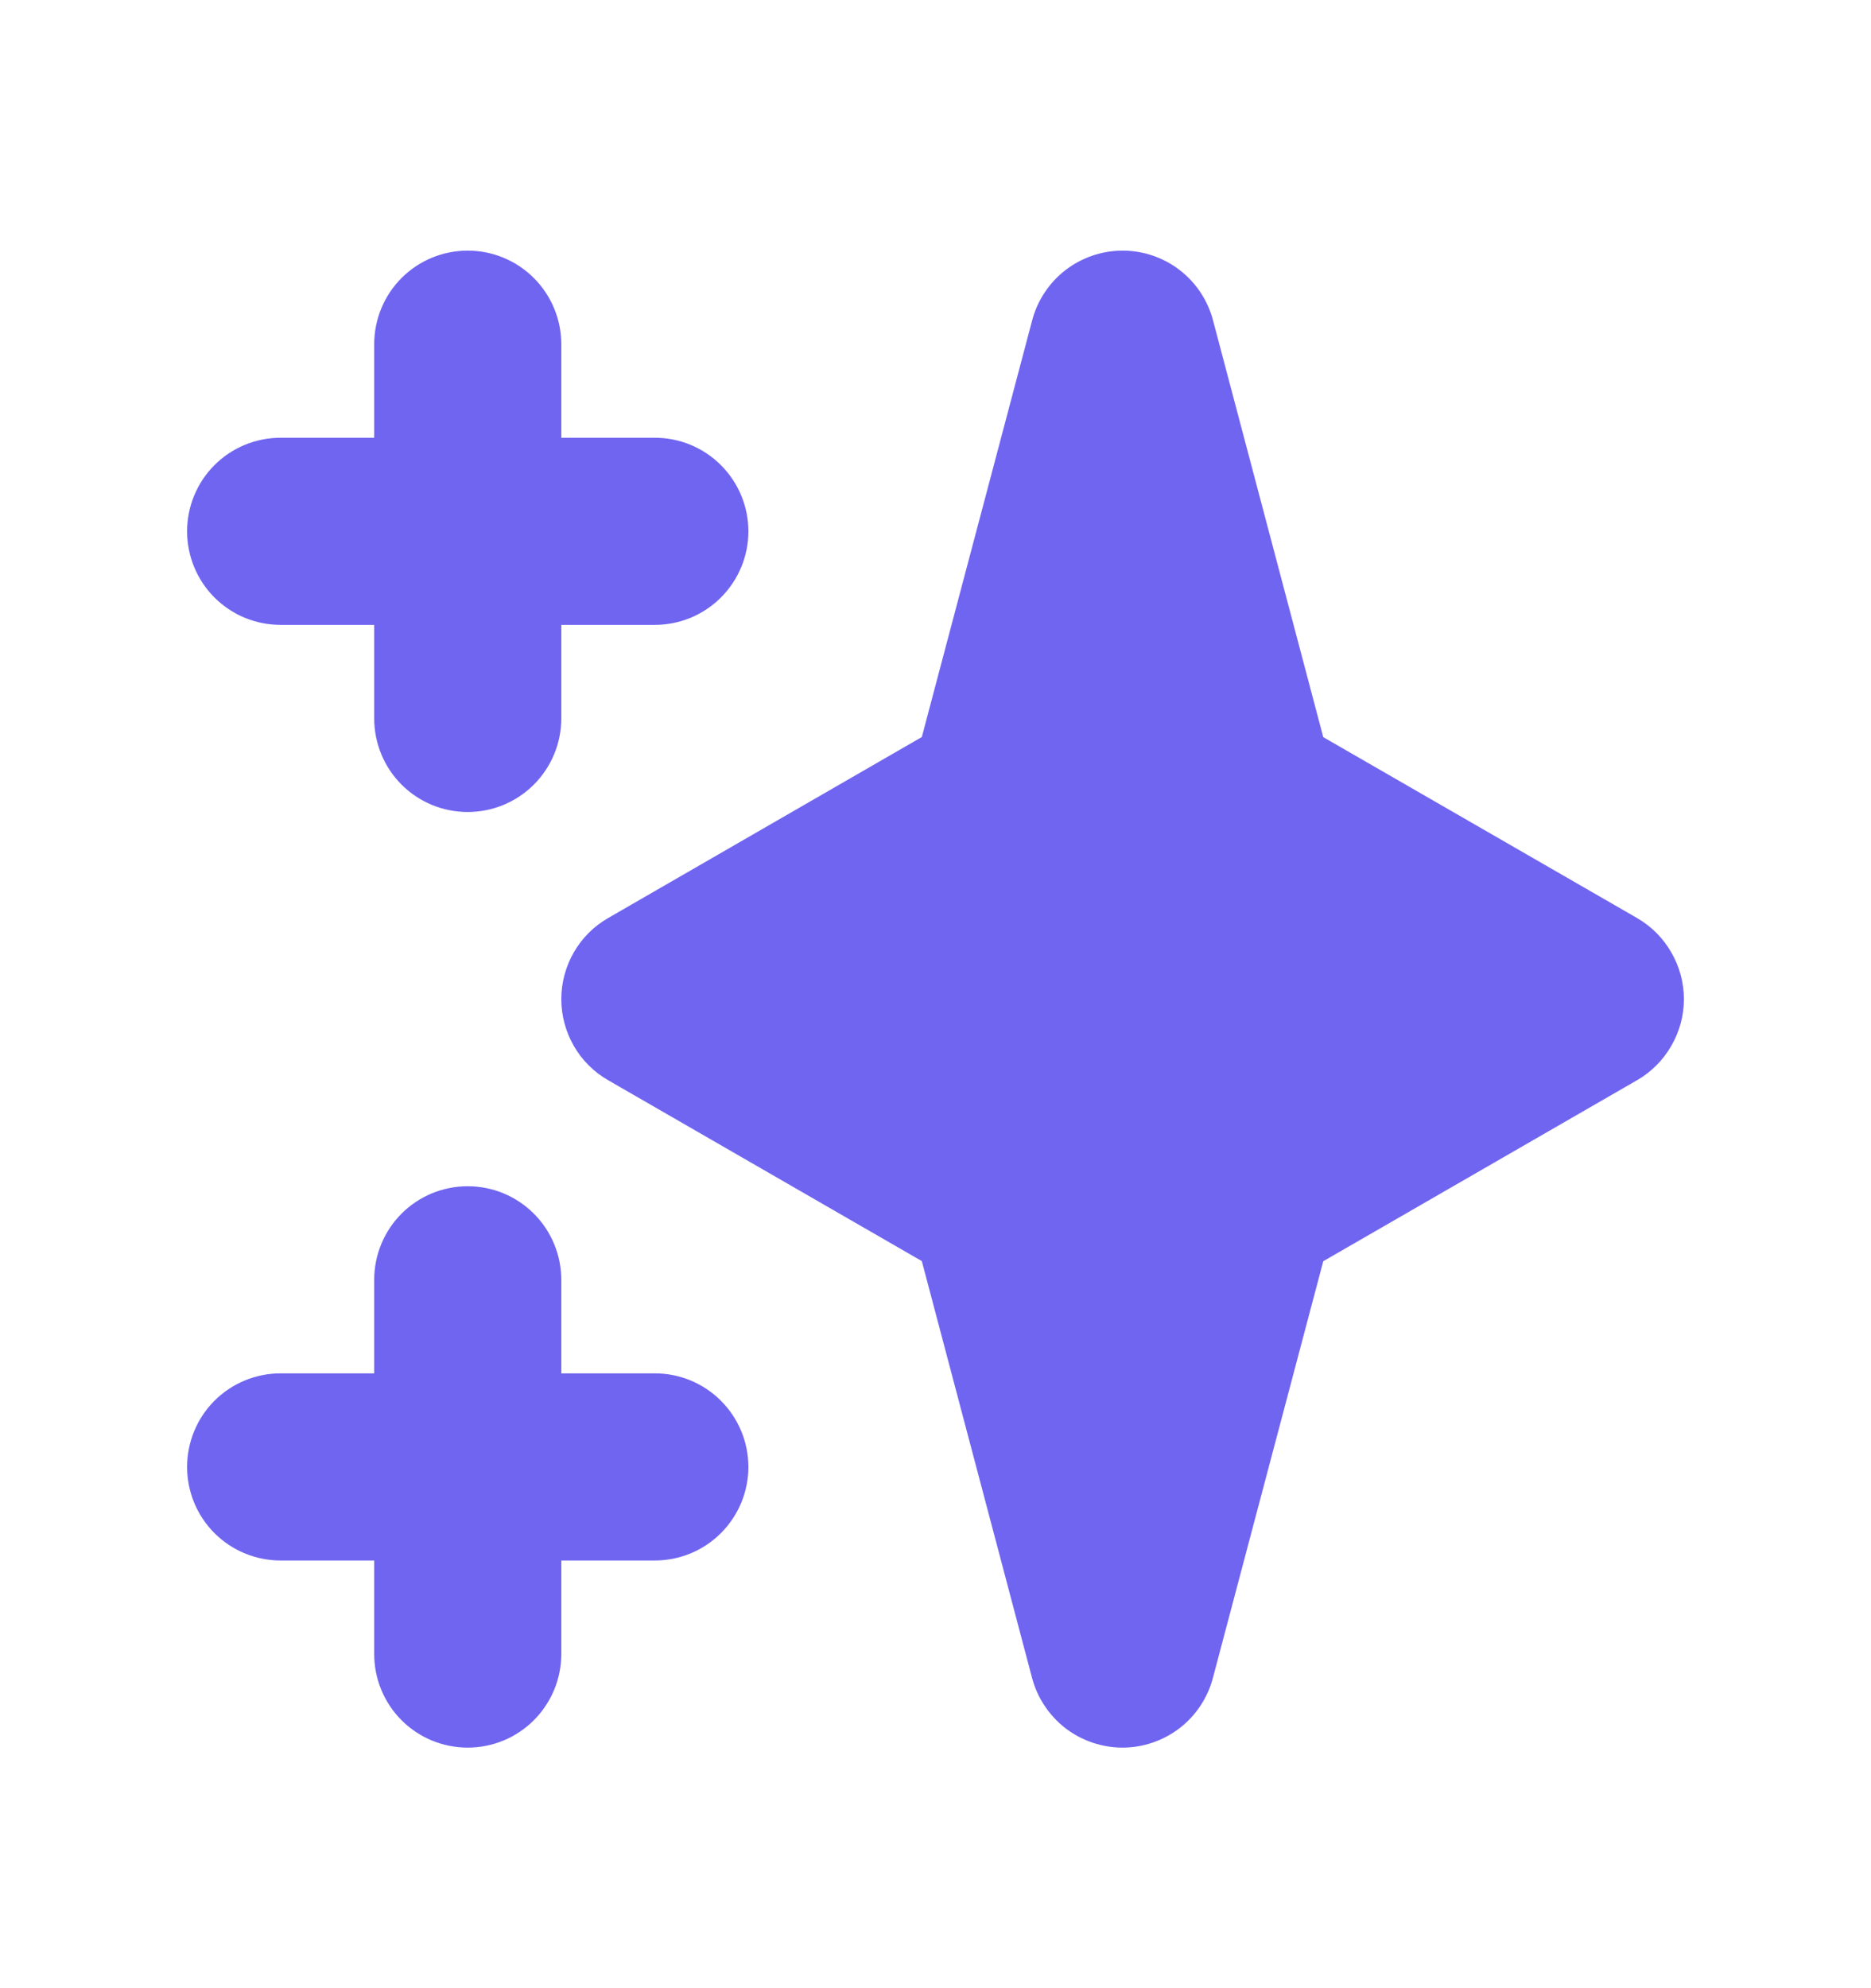 <svg width="16" height="17" viewBox="0 0 16 17" fill="none" xmlns="http://www.w3.org/2000/svg">
<path fill-rule="evenodd" clip-rule="evenodd" d="M4 2.143C4.212 2.143 4.415 2.227 4.565 2.377C4.715 2.527 4.8 2.731 4.8 2.943V3.743H5.6C5.812 3.743 6.015 3.827 6.165 3.977C6.315 4.127 6.4 4.331 6.4 4.543C6.4 4.755 6.315 4.959 6.165 5.109C6.015 5.259 5.812 5.343 5.6 5.343H4.8V6.143C4.8 6.355 4.715 6.559 4.565 6.709C4.415 6.859 4.212 6.943 4 6.943C3.787 6.943 3.584 6.859 3.434 6.709C3.284 6.559 3.2 6.355 3.2 6.143V5.343H2.4C2.187 5.343 1.984 5.259 1.834 5.109C1.684 4.959 1.6 4.755 1.6 4.543C1.6 4.331 1.684 4.127 1.834 3.977C1.984 3.827 2.187 3.743 2.4 3.743H3.2V2.943C3.2 2.731 3.284 2.527 3.434 2.377C3.584 2.227 3.787 2.143 4 2.143ZM4 10.143C4.212 10.143 4.415 10.227 4.565 10.377C4.715 10.527 4.8 10.731 4.8 10.943V11.743H5.6C5.812 11.743 6.015 11.827 6.165 11.977C6.315 12.127 6.4 12.331 6.4 12.543C6.4 12.755 6.315 12.959 6.165 13.109C6.015 13.259 5.812 13.343 5.6 13.343H4.8V14.143C4.8 14.355 4.715 14.559 4.565 14.709C4.415 14.859 4.212 14.943 4 14.943C3.787 14.943 3.584 14.859 3.434 14.709C3.284 14.559 3.2 14.355 3.2 14.143V13.343H2.4C2.187 13.343 1.984 13.259 1.834 13.109C1.684 12.959 1.6 12.755 1.6 12.543C1.6 12.331 1.684 12.127 1.834 11.977C1.984 11.827 2.187 11.743 2.4 11.743H3.2V10.943C3.2 10.731 3.284 10.527 3.434 10.377C3.584 10.227 3.787 10.143 4 10.143ZM9.6 2.143C9.776 2.143 9.948 2.201 10.088 2.309C10.228 2.417 10.328 2.568 10.373 2.738L11.316 6.303L14 7.85C14.121 7.92 14.222 8.021 14.292 8.143C14.363 8.265 14.4 8.403 14.4 8.543C14.4 8.683 14.363 8.821 14.292 8.943C14.222 9.065 14.121 9.166 14 9.236L11.316 10.784L10.372 14.348C10.327 14.518 10.227 14.669 10.087 14.777C9.947 14.884 9.776 14.943 9.599 14.943C9.423 14.943 9.251 14.884 9.111 14.777C8.972 14.669 8.871 14.518 8.826 14.348L7.883 10.783L5.2 9.236C5.078 9.166 4.977 9.065 4.907 8.943C4.837 8.821 4.8 8.683 4.8 8.543C4.8 8.403 4.837 8.265 4.907 8.143C4.977 8.021 5.078 7.92 5.2 7.85L7.883 6.302L8.827 2.738C8.872 2.568 8.972 2.417 9.112 2.309C9.252 2.202 9.423 2.143 9.6 2.143Z" fill="#7065F0"/>
</svg>
